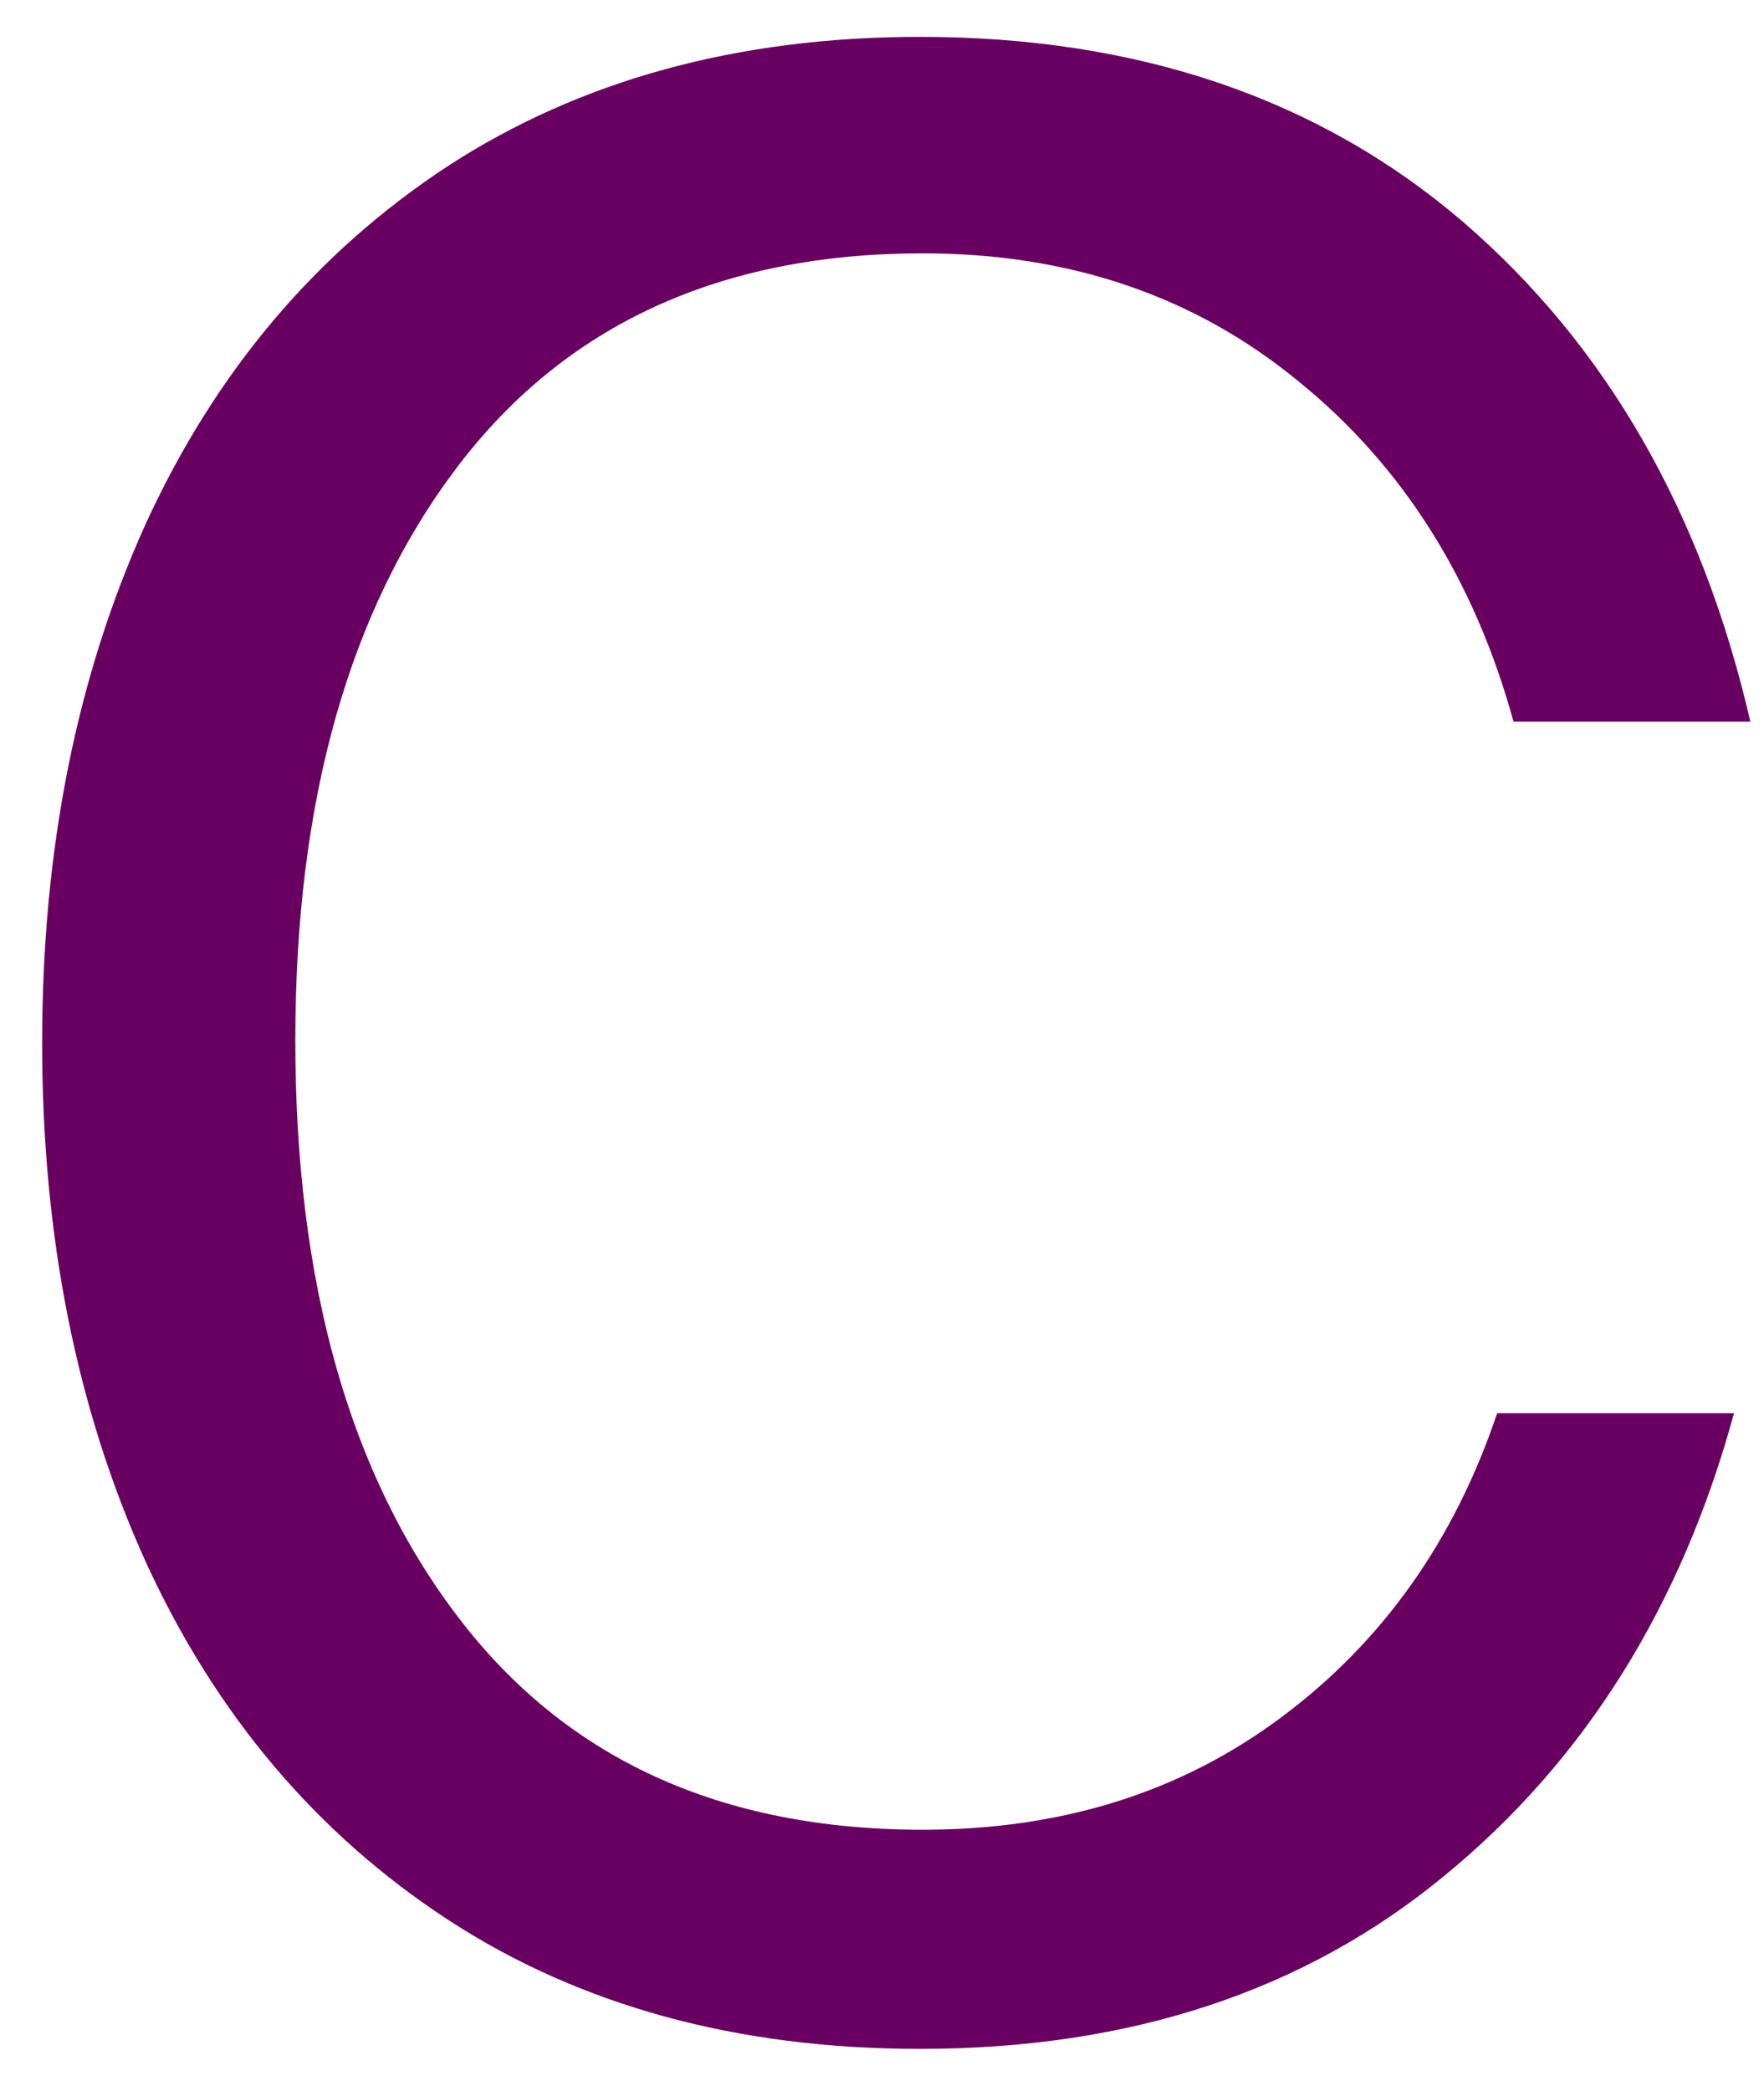<svg width="27" height="32" viewBox="0 0 27 32" fill="none" xmlns="http://www.w3.org/2000/svg">
<path d="M14.082 31.356C11.291 31.356 8.879 30.7 6.853 29.377C4.838 28.059 3.296 26.231 2.228 23.897C1.171 21.564 0.645 18.918 0.645 15.96C0.645 13.002 1.171 10.356 2.228 8.022C3.296 5.689 4.838 3.866 6.853 2.543C8.879 1.226 11.291 0.564 14.082 0.564C17.426 0.564 20.197 1.512 22.395 3.397C24.588 5.288 26.051 7.835 26.791 11.043H23.166C22.567 8.866 21.468 7.127 19.874 5.835C18.291 4.533 16.374 3.877 14.124 3.877C11.025 3.877 8.65 4.97 6.999 7.147C5.343 9.33 4.52 12.252 4.52 15.918C4.52 19.616 5.343 22.554 6.999 24.731C8.65 26.913 11.025 28.002 14.124 28.002C16.249 28.002 18.082 27.429 19.624 26.272C21.166 25.121 22.26 23.575 22.916 21.627H26.541C25.734 24.585 24.254 26.95 22.103 28.71C19.963 30.476 17.291 31.356 14.082 31.356Z" fill="#690061"/>
</svg>
